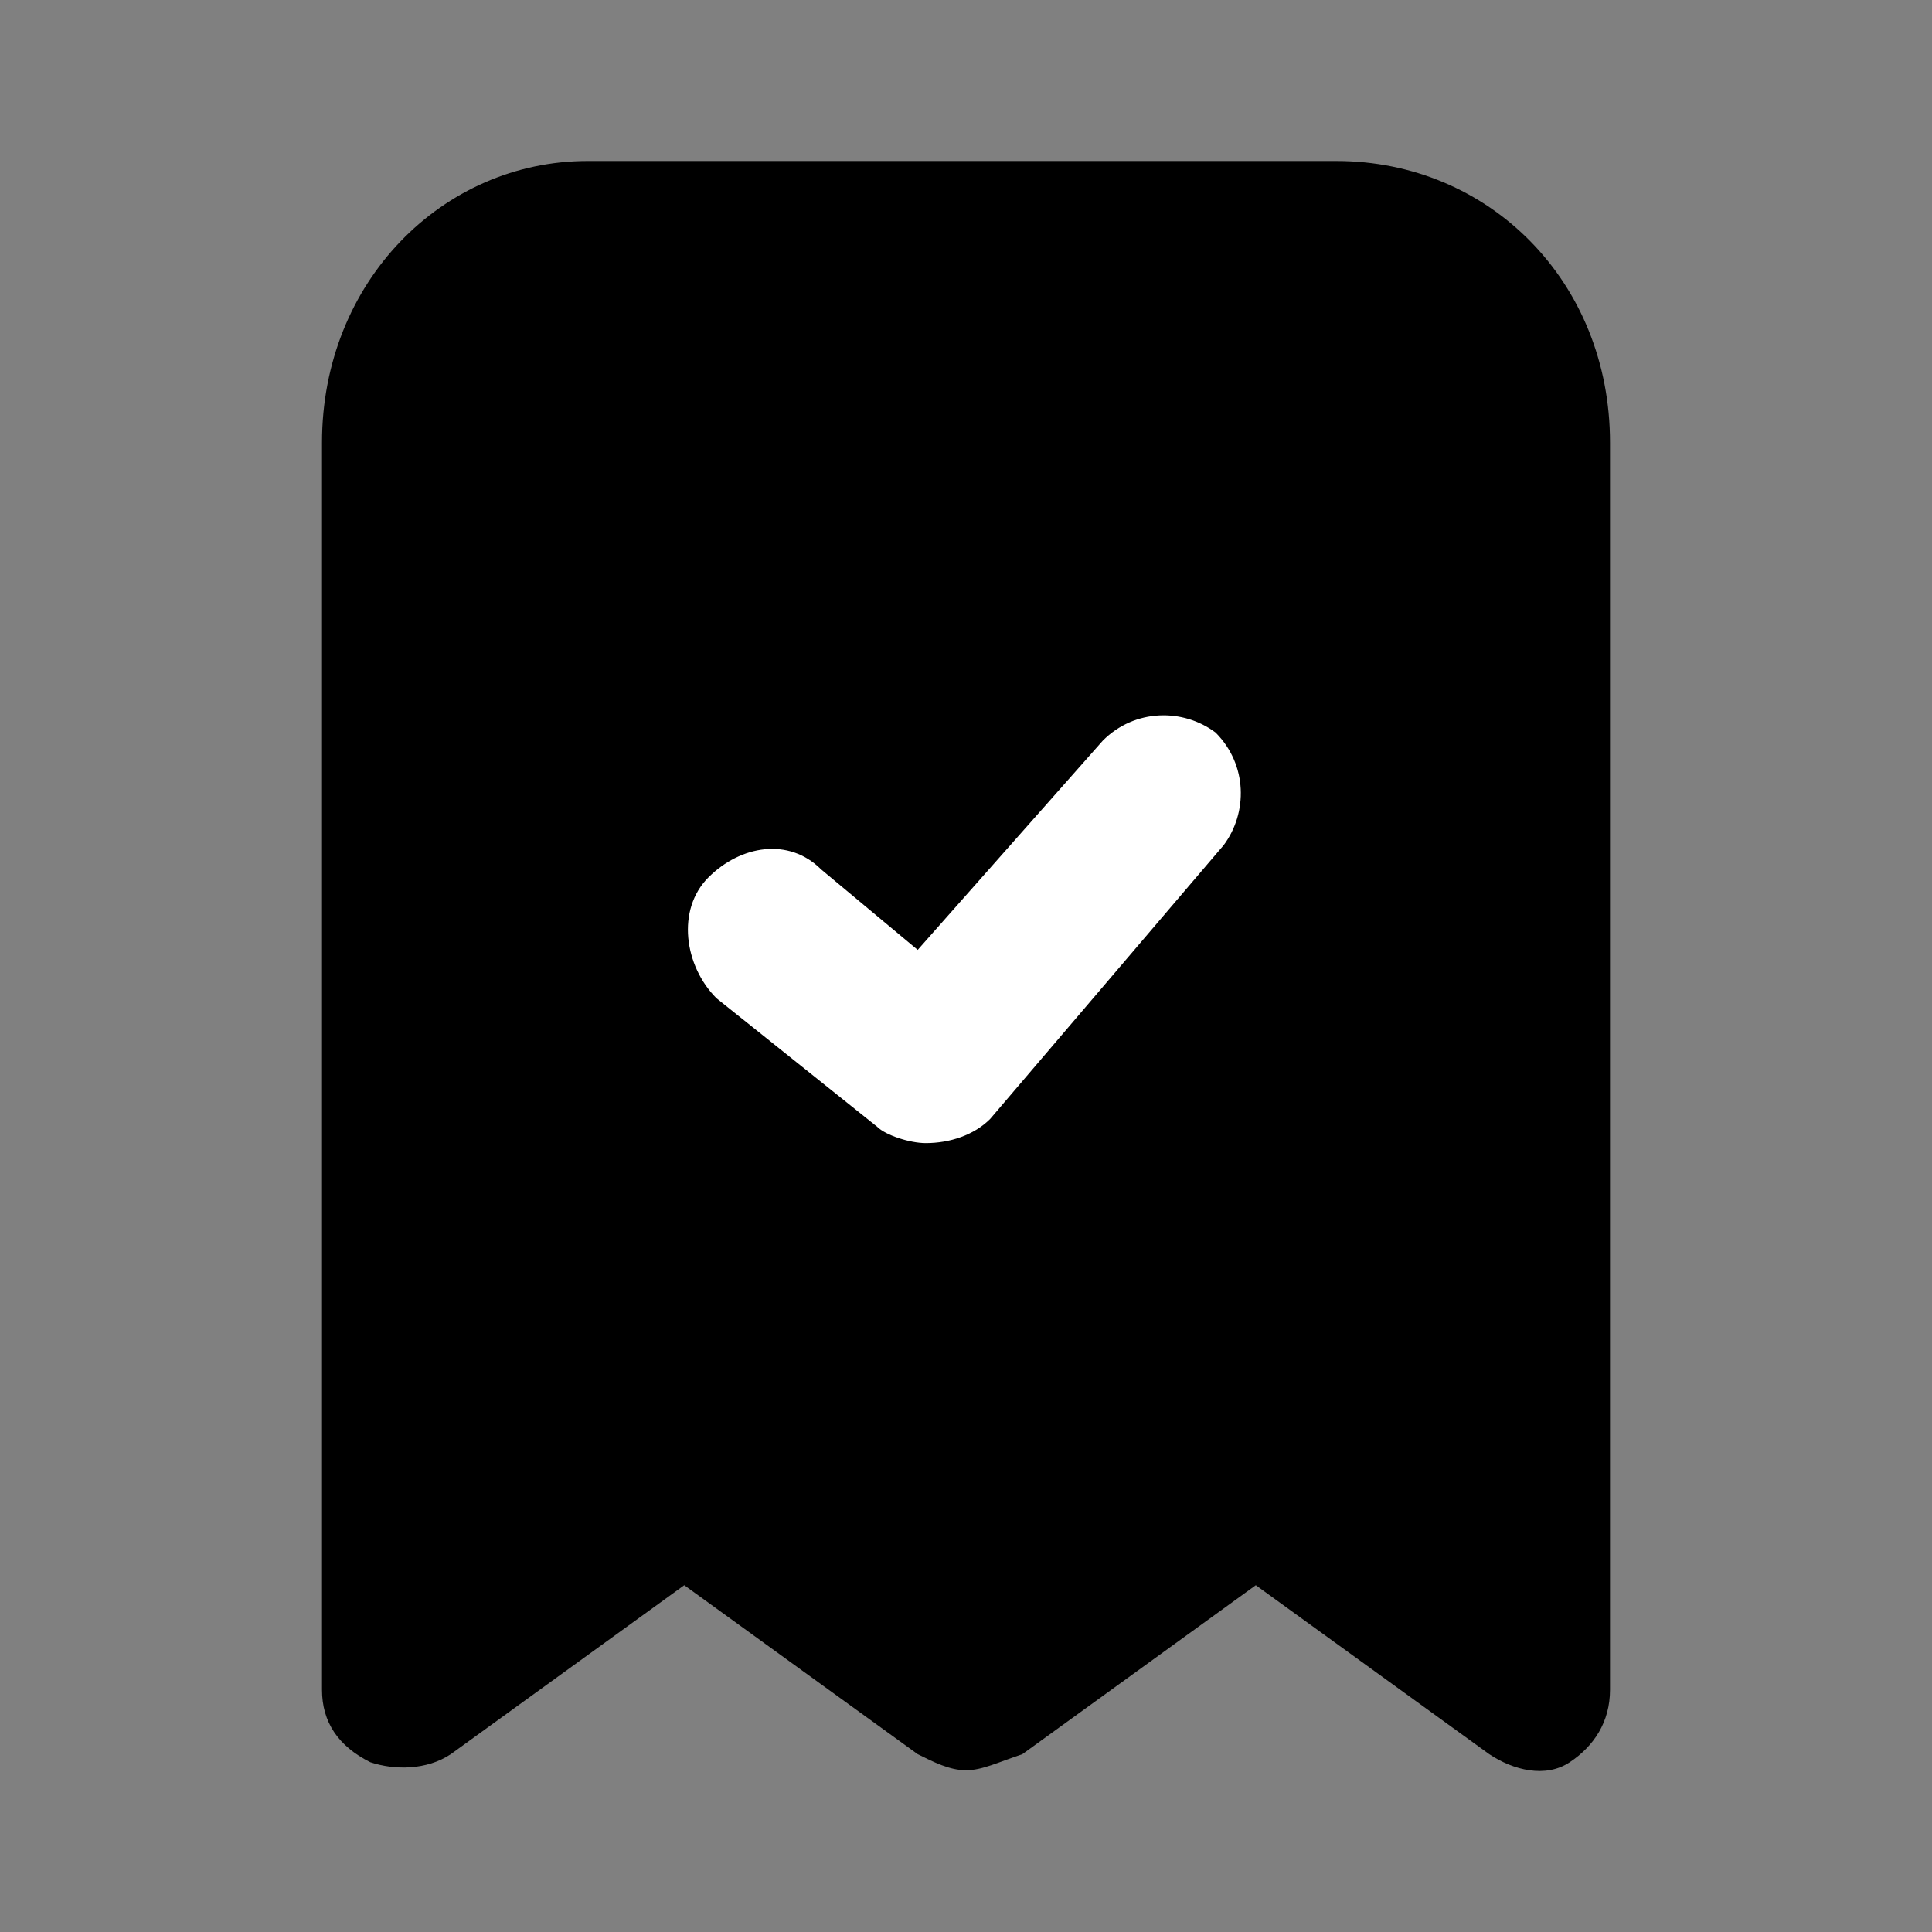 <svg xmlns="http://www.w3.org/2000/svg" width="24" height="24" fill="none" viewBox="0 0 24 24"><rect x="0" y="0" width="24" height="24" fill="#808080" stroke="none"/><path fill="#000" d="M12 21.991C11.8 21.991 11.6 21.891 11.4 21.791L8.5 19.692L5.6 21.791C5.3 21.991 4.9 21.991 4.6 21.891C4.2 21.691 4 21.391 4 20.991V5.498C4 3.499 5.5 2 7.3 2H16.6C18.5 2 20 3.499 20 5.498V20.991C20 21.391 19.8 21.691 19.5 21.891C19.2 22.091 18.8 21.991 18.5 21.791L15.6 19.692L12.7 21.791C12.4 21.891 12.2 21.991 12 21.991Z"/><path fill="#fff" d="M11.5 14.2C11.3 14.2 11 14.1 10.9 14L8.9 12.4C8.5 12 8.4 11.3 8.8 10.9C9.2 10.5 9.8 10.4 10.2 10.8L11.4 11.8L13.7 9.2C14.1 8.8 14.7 8.8 15.1 9.1C15.5 9.5 15.5 10.1 15.2 10.5L12.3 13.9C12.1 14.1 11.8 14.2 11.5 14.2Z"/></svg>